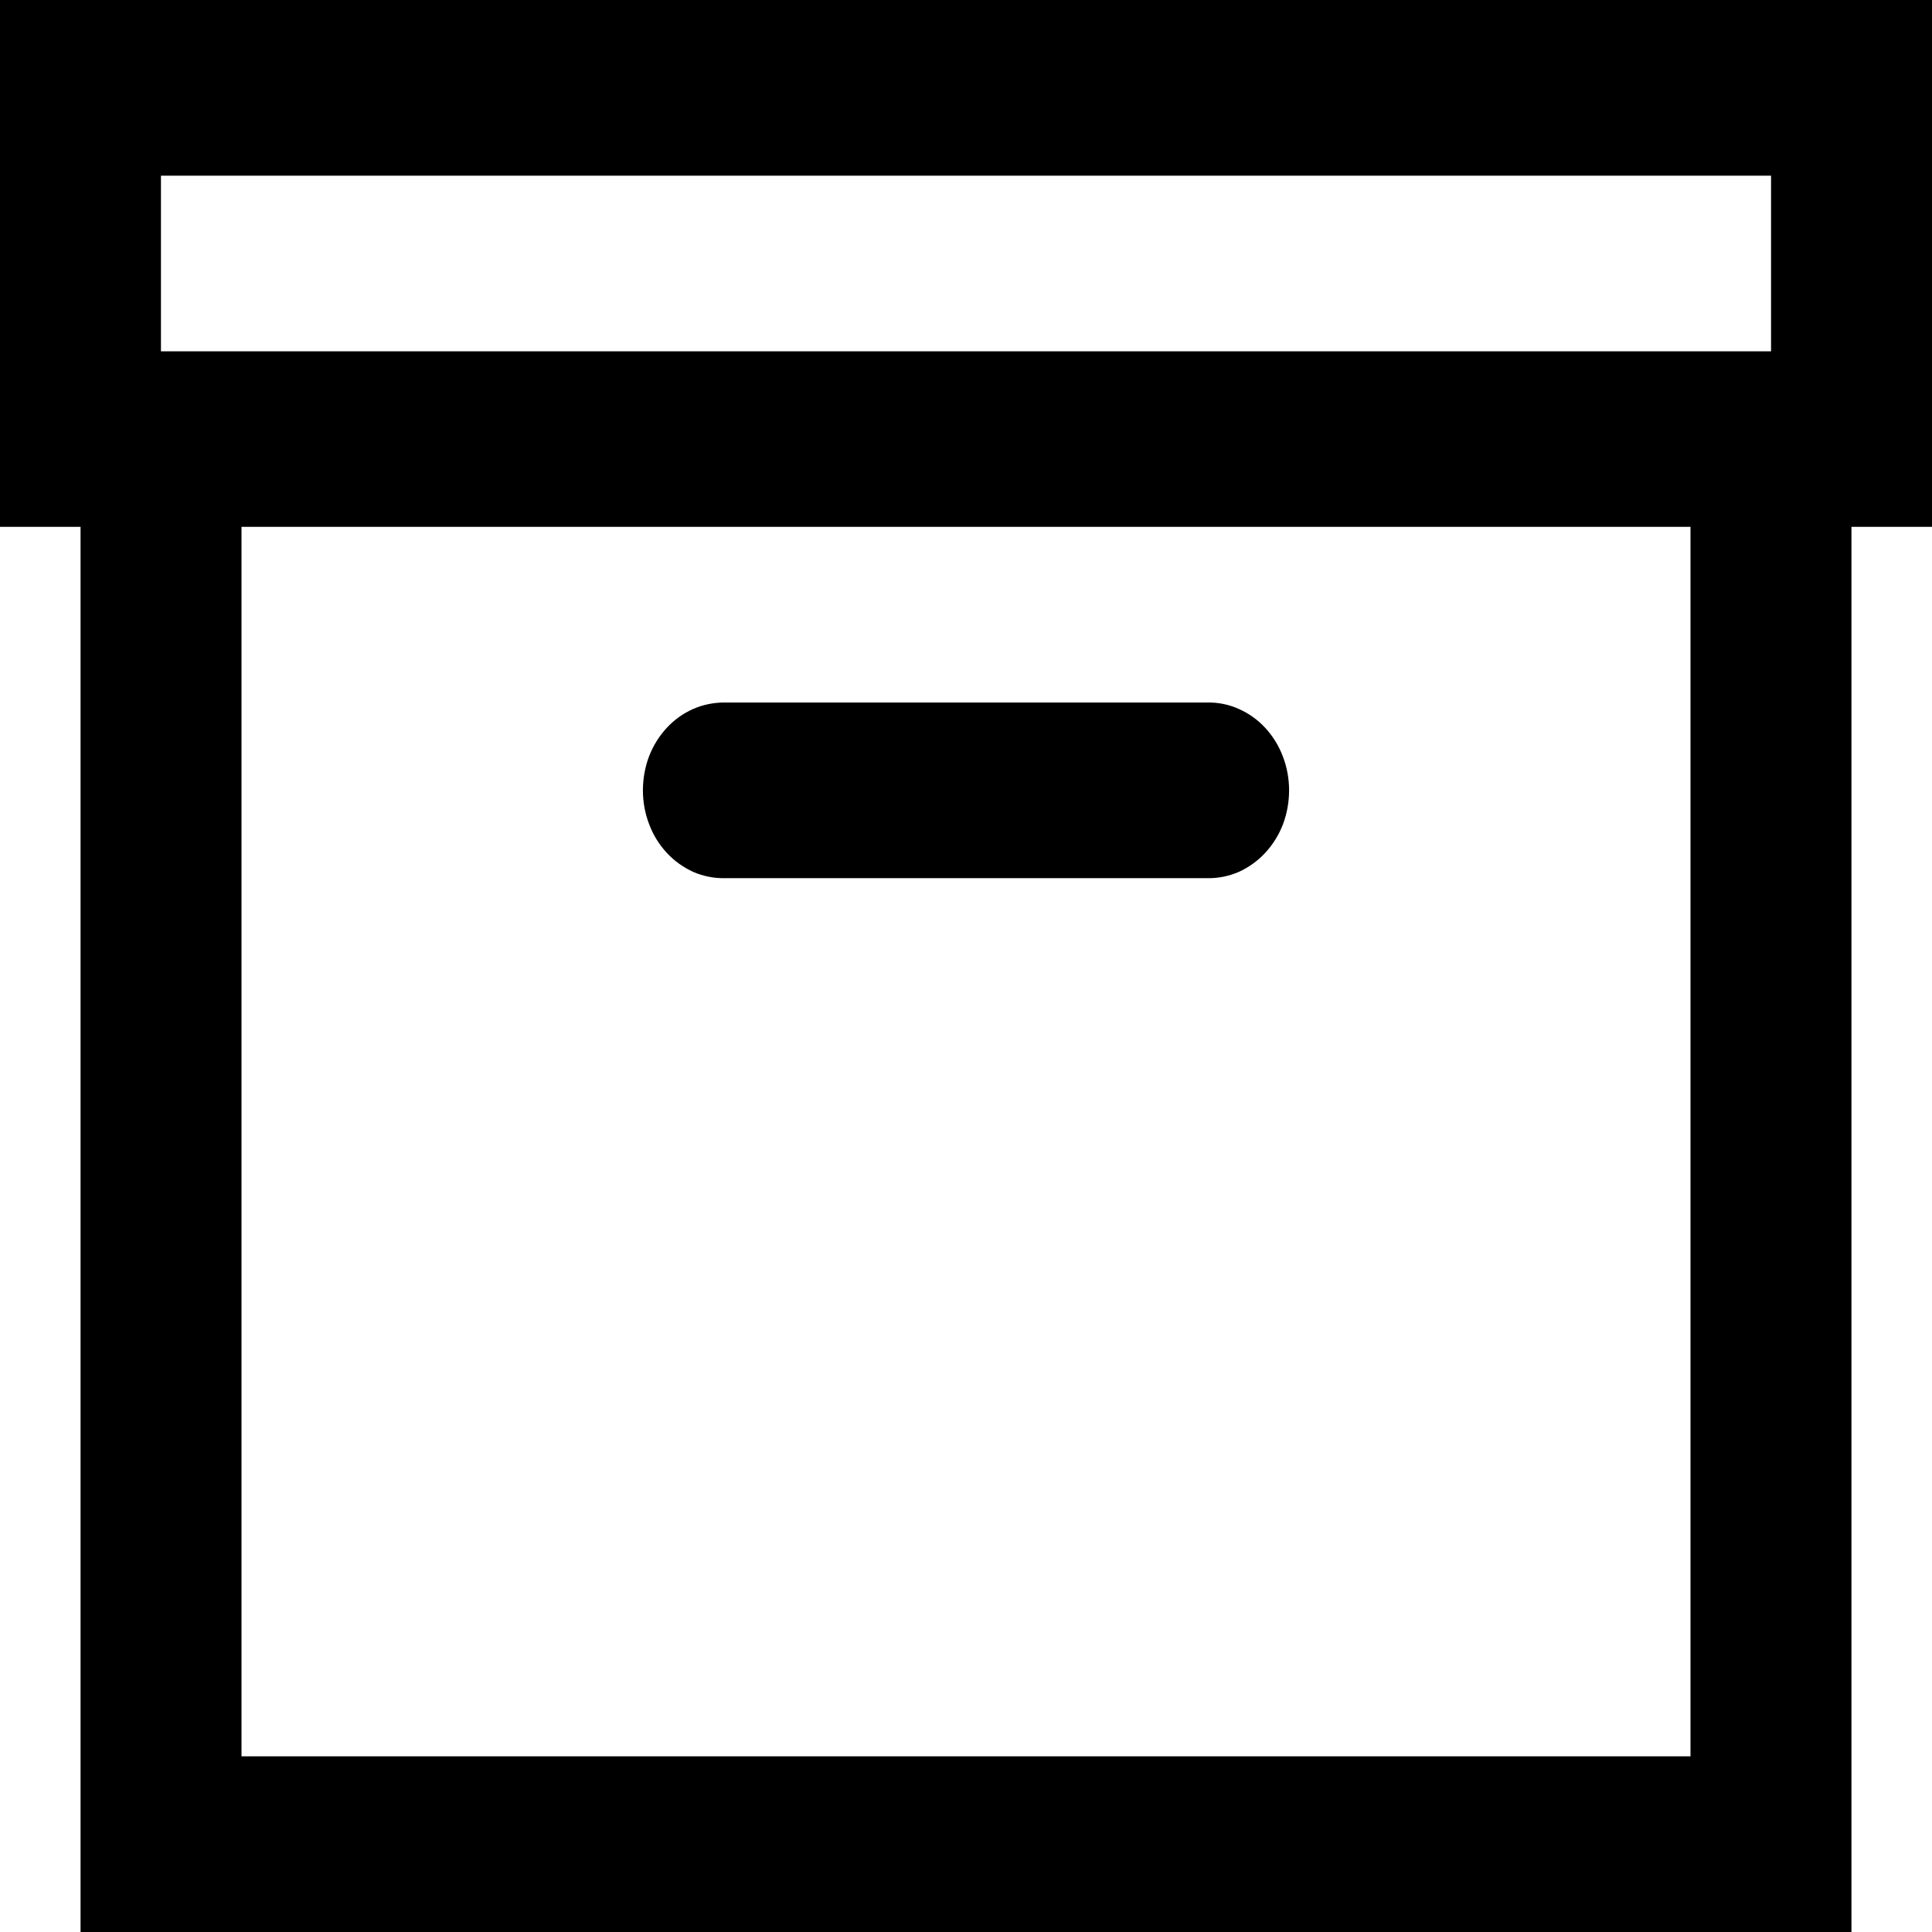 <svg xmlns="http://www.w3.org/2000/svg" width="13" height="13" fill="none" viewBox="0 0 13 13">
    <path fill="currentColor" d="M0 0v3.545h.542V13h11.916V3.545H13V0H0zm1.083 1.182h10.834v1.182H1.083V1.182zm.542 2.363h9.75v8.273h-9.75V3.545zm3.25 1.182c-.072 0-.143.014-.21.043-.066.029-.127.072-.178.127-.051.055-.092.12-.12.193-.027.072-.041.15-.041.228 0 .078.014.156.042.228.027.073.068.138.119.193.051.055.112.098.178.128.067.029.138.043.21.042h3.25c.072.001.143-.013.21-.042.066-.03.127-.073.178-.128.051-.055.092-.12.12-.193.027-.072.041-.15.041-.228 0-.078-.014-.156-.042-.228-.027-.072-.068-.138-.119-.193-.051-.055-.112-.098-.178-.127-.067-.03-.138-.044-.21-.043h-3.25z"/>
</svg>
